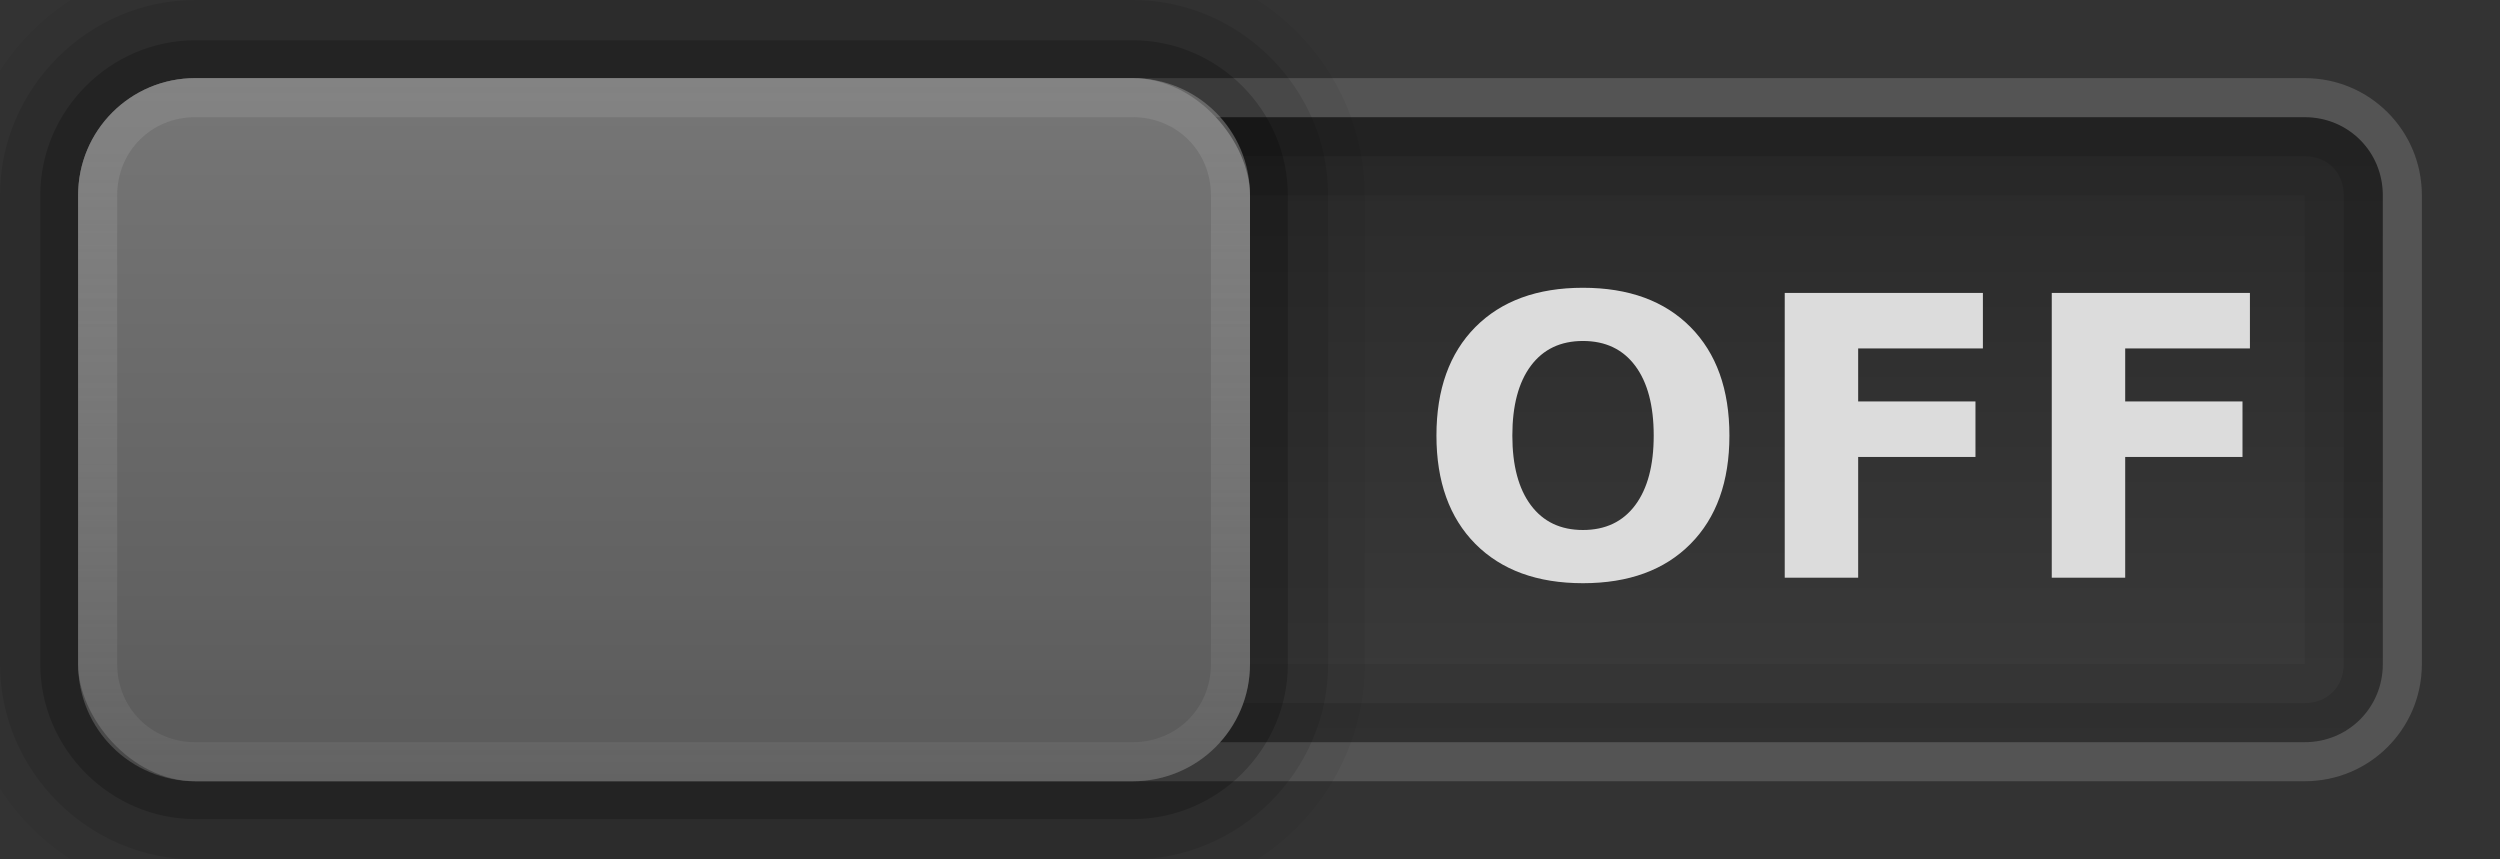 <?xml version="1.0" encoding="UTF-8" standalone="no"?>
<svg
   xmlns:dc="http://purl.org/dc/elements/1.1/"
   xmlns:cc="http://creativecommons.org/ns#"
   xmlns:rdf="http://www.w3.org/1999/02/22-rdf-syntax-ns#"
   xmlns:svg="http://www.w3.org/2000/svg"
   xmlns="http://www.w3.org/2000/svg"
   xmlns:xlink="http://www.w3.org/1999/xlink"
   id="svg3273"
   height="22"
   width="64"
   version="1.1">
  <rect width="100%" height="100%" fill="#333333" stroke="none"/>
  <defs
     id="defs3275">
    <linearGradient
       id="linearGradient4269">
      <stop
         style="stop-color:#5a5a5a;stop-opacity:1"
         offset="0"
         id="stop4271" />
      <stop
         style="stop-color:#787878;stop-opacity:1"
         offset="1"
         id="stop4273" />
    </linearGradient>
    <linearGradient
       id="linearGradient3883">
      <stop
         offset="0"
         style="stop-color:#282828;stop-opacity:1"
         id="stop3885" />
      <stop
         offset="1"
         style="stop-color:#3c3c3c;stop-opacity:1"
         id="stop3887" />
    </linearGradient>
    <linearGradient
       id="linearGradient4649">
      <stop
         offset="0"
         style="stop-color:#000000;stop-opacity:0;"
         id="stop4651" />
      <stop
         offset="1"
         style="stop-color:#000000;stop-opacity:0.275;"
         id="stop4653" />
    </linearGradient>
    <linearGradient
       id="linearGradient3921">
      <stop
         id="stop3923"
         style="stop-color:#ffffff;stop-opacity:0;"
         offset="0" />
      <stop
         id="stop3925"
         style="stop-color:#ffffff;stop-opacity:0.157;"
         offset="1" />
    </linearGradient>
    <linearGradient
       id="linearGradient3985">
      <stop
         id="stop3987"
         offset="0"
         style="stop-color:#ffffff;stop-opacity:1;" />
      <stop
         id="stop3989"
         offset="1"
         style="stop-color:#ffffff;stop-opacity:0;" />
    </linearGradient>
    <linearGradient
       id="linearGradient3938">
      <stop
         id="stop3940"
         offset="0"
         style="stop-color:#a0a0a0;stop-opacity:1;" />
      <stop
         id="stop3942"
         offset="1"
         style="stop-color:#dcdcdc;stop-opacity:1;" />
    </linearGradient>
    <linearGradient
       id="linearGradient4095">
      <stop
         offset="0"
         style="stop-color:#131313;stop-opacity:1"
         id="stop4097" />
      <stop
         offset="1"
         style="stop-color:#131313;stop-opacity:0"
         id="stop4099" />
    </linearGradient>
    <linearGradient
       y2="-0.5"
       x2="40.812"
       y1="19.5"
       x1="40.812"
       gradientTransform="translate(-64.5,-20.5)"
       gradientUnits="userSpaceOnUse"
       id="linearGradient3152"
       xlink:href="#linearGradient3921" />
    <linearGradient
       y2="2"
       x2="48"
       y1="21"
       x1="48"
       gradientTransform="translate(-32,0)"
       gradientUnits="userSpaceOnUse"
       id="linearGradient3128"
       xlink:href="#linearGradient3938" />
    <linearGradient
       id="linearGradient3990-9">
      <stop
         offset="0"
         style="stop-color:#ffffff;stop-opacity:1"
         id="stop3992-5" />
      <stop
         offset="1"
         style="stop-color:#ffffff;stop-opacity:0"
         id="stop3994-0" />
    </linearGradient>
    <linearGradient
       gradientTransform="matrix(1,0,0,-1,-32,22)"
       xlink:href="#linearGradient4095"
       id="linearGradient3077-4"
       gradientUnits="userSpaceOnUse"
       x1="41"
       y1="1"
       x2="41"
       y2="39" />
    <radialGradient
       r="0.5"
       fy="11"
       fx="42.5"
       cy="11"
       cx="42.5"
       gradientTransform="matrix(11,0,0,10,-448,-99)"
       gradientUnits="userSpaceOnUse"
       id="radialGradient4013"
       xlink:href="#linearGradient3988" />
    <linearGradient
       id="linearGradient3988">
      <stop
         style="stop-color:#000000;stop-opacity:1;"
         offset="0"
         id="stop3990" />
      <stop
         id="stop3997"
         offset="0.6"
         style="stop-color:#000000;stop-opacity:0.706;" />
      <stop
         style="stop-color:#000000;stop-opacity:0;"
         offset="1"
         id="stop3993" />
    </linearGradient>
    <radialGradient
       r="0.5"
       fy="11"
       fx="42.5"
       cy="11"
       cx="42.5"
       gradientTransform="matrix(11,0,0,10,-447,-99)"
       gradientUnits="userSpaceOnUse"
       id="radialGradient4011"
       xlink:href="#linearGradient3976" />
    <linearGradient
       id="linearGradient3976">
      <stop
         id="stop3978"
         offset="0"
         style="stop-color:#ffffff;stop-opacity:1;" />
      <stop
         style="stop-color:#ffffff;stop-opacity:0.706;"
         offset="0.6"
         id="stop3995" />
      <stop
         id="stop3980"
         offset="1"
         style="stop-color:#ffffff;stop-opacity:0;" />
    </linearGradient>
    <radialGradient
       r="0.5"
       fy="11"
       fx="42.5"
       cy="11"
       cx="42.5"
       gradientTransform="matrix(11,0,0,10,-452,-99)"
       gradientUnits="userSpaceOnUse"
       id="radialGradient4005"
       xlink:href="#linearGradient3988" />
    <radialGradient
       r="0.5"
       fy="11"
       fx="42.5"
       cy="11"
       cx="42.5"
       gradientTransform="matrix(11,0,0,10,-451,-99)"
       gradientUnits="userSpaceOnUse"
       id="radialGradient4003"
       xlink:href="#linearGradient3976" />
    <radialGradient
       r="0.5"
       fy="11"
       fx="42.5"
       cy="11"
       cx="42.5"
       gradientTransform="matrix(11,0,0,10,-456,-99)"
       gradientUnits="userSpaceOnUse"
       id="radialGradient3986"
       xlink:href="#linearGradient3988" />
    <radialGradient
       xlink:href="#linearGradient3976"
       id="radialGradient4077"
       gradientUnits="userSpaceOnUse"
       gradientTransform="matrix(11,0,0,10,-455,-99)"
       cx="42.5"
       cy="11"
       fx="42.5"
       fy="11"
       r="0.5" />
    <linearGradient
       y2="2"
       x2="48"
       y1="21"
       x1="48"
       gradientTransform="translate(-32,0)"
       gradientUnits="userSpaceOnUse"
       id="linearGradient3951"
       xlink:href="#linearGradient3938" />
    <linearGradient
       y2="28"
       x2="41"
       y1="1"
       x1="41"
       gradientTransform="translate(-32,0)"
       gradientUnits="userSpaceOnUse"
       id="linearGradient3953"
       xlink:href="#linearGradient3990-9" />
    <radialGradient
       r="0.5"
       fy="11"
       fx="42.5"
       cy="11"
       cx="42.5"
       gradientTransform="matrix(11,0,0,10,-455,-99)"
       gradientUnits="userSpaceOnUse"
       id="radialGradient3955"
       xlink:href="#linearGradient3976" />
    <radialGradient
       r="0.5"
       fy="11"
       fx="42.5"
       cy="11"
       cx="42.5"
       gradientTransform="matrix(11,0,0,10,-456,-99)"
       gradientUnits="userSpaceOnUse"
       id="radialGradient3957"
       xlink:href="#linearGradient3988" />
    <radialGradient
       r="0.5"
       fy="11"
       fx="42.5"
       cy="11"
       cx="42.5"
       gradientTransform="matrix(11,0,0,10,-451,-99)"
       gradientUnits="userSpaceOnUse"
       id="radialGradient3959"
       xlink:href="#linearGradient3976" />
    <radialGradient
       r="0.5"
       fy="11"
       fx="42.5"
       cy="11"
       cx="42.5"
       gradientTransform="matrix(11,0,0,10,-452,-99)"
       gradientUnits="userSpaceOnUse"
       id="radialGradient3961"
       xlink:href="#linearGradient3988" />
    <radialGradient
       r="0.5"
       fy="11"
       fx="42.5"
       cy="11"
       cx="42.5"
       gradientTransform="matrix(11,0,0,10,-447,-99)"
       gradientUnits="userSpaceOnUse"
       id="radialGradient3963"
       xlink:href="#linearGradient3976" />
    <radialGradient
       r="0.5"
       fy="11"
       fx="42.5"
       cy="11"
       cx="42.5"
       gradientTransform="matrix(11,0,0,10,-448,-99)"
       gradientUnits="userSpaceOnUse"
       id="radialGradient3965"
       xlink:href="#linearGradient3988" />
    <linearGradient
       y2="2"
       x2="48"
       y1="21"
       x1="48"
       gradientTransform="translate(-32,0)"
       gradientUnits="userSpaceOnUse"
       id="linearGradient3971"
       xlink:href="#linearGradient3938" />
    <linearGradient
       y2="2"
       x2="48"
       y1="21"
       x1="48"
       gradientTransform="translate(-32,0)"
       gradientUnits="userSpaceOnUse"
       id="linearGradient3975"
       xlink:href="#linearGradient3938" />
    <linearGradient
       y2="2"
       x2="48"
       y1="21"
       x1="48"
       gradientTransform="translate(-32,0)"
       gradientUnits="userSpaceOnUse"
       id="linearGradient3978"
       xlink:href="#linearGradient3938" />
    <linearGradient
       y2="2"
       x2="48"
       y1="21"
       x1="48"
       gradientTransform="translate(-32,0)"
       gradientUnits="userSpaceOnUse"
       id="linearGradient3983"
       xlink:href="#linearGradient3938" />
    <linearGradient
       y2="2"
       x2="48"
       y1="21"
       x1="48"
       gradientTransform="translate(-32,0)"
       gradientUnits="userSpaceOnUse"
       id="linearGradient4062"
       xlink:href="#linearGradient3938" />
    <linearGradient
       y2="2"
       x2="48"
       y1="21"
       x1="48"
       gradientTransform="translate(-32,0)"
       gradientUnits="userSpaceOnUse"
       id="linearGradient4066"
       xlink:href="#linearGradient3938" />
    <linearGradient
       y2="2"
       x2="48"
       y1="21"
       x1="48"
       gradientTransform="translate(-32,0)"
       gradientUnits="userSpaceOnUse"
       id="linearGradient4071"
       xlink:href="#linearGradient3938" />
    <linearGradient
       y2="-4"
       x2="48"
       y1="21"
       x1="48"
       gradientTransform="matrix(1,0,0,-1,-32,22)"
       gradientUnits="userSpaceOnUse"
       id="linearGradient4074"
       xlink:href="#linearGradient3985" />
    <radialGradient
       r="0.5"
       fy="11"
       fx="42.5"
       cy="11"
       cx="42.5"
       gradientTransform="matrix(11,0,0,10,-448,-99)"
       gradientUnits="userSpaceOnUse"
       id="radialGradient4013-9"
       xlink:href="#linearGradient3988-5" />
    <linearGradient
       id="linearGradient3988-5">
      <stop
         style="stop-color:#000000;stop-opacity:1;"
         offset="0"
         id="stop3990-8" />
      <stop
         id="stop3997-5"
         offset="0.6"
         style="stop-color:#000000;stop-opacity:0.706;" />
      <stop
         style="stop-color:#000000;stop-opacity:0;"
         offset="1"
         id="stop3993-8" />
    </linearGradient>
    <radialGradient
       r="0.5"
       fy="11"
       fx="42.5"
       cy="11"
       cx="42.5"
       gradientTransform="matrix(11,0,0,10,-447,-99)"
       gradientUnits="userSpaceOnUse"
       id="radialGradient4011-7"
       xlink:href="#linearGradient3976-2" />
    <linearGradient
       id="linearGradient3976-2">
      <stop
         id="stop3978-8"
         offset="0"
         style="stop-color:#ffffff;stop-opacity:1;" />
      <stop
         style="stop-color:#ffffff;stop-opacity:0.706;"
         offset="0.6"
         id="stop3995-9" />
      <stop
         id="stop3980-6"
         offset="1"
         style="stop-color:#ffffff;stop-opacity:0;" />
    </linearGradient>
    <radialGradient
       r="0.5"
       fy="11"
       fx="42.5"
       cy="11"
       cx="42.5"
       gradientTransform="matrix(11,0,0,10,-452,-99)"
       gradientUnits="userSpaceOnUse"
       id="radialGradient4005-9"
       xlink:href="#linearGradient3988-5" />
    <radialGradient
       r="0.5"
       fy="11"
       fx="42.5"
       cy="11"
       cx="42.5"
       gradientTransform="matrix(11,0,0,10,-451,-99)"
       gradientUnits="userSpaceOnUse"
       id="radialGradient4003-1"
       xlink:href="#linearGradient3976-2" />
    <radialGradient
       r="0.5"
       fy="11"
       fx="42.5"
       cy="11"
       cx="42.5"
       gradientTransform="matrix(11,0,0,10,-456,-99)"
       gradientUnits="userSpaceOnUse"
       id="radialGradient3986-1"
       xlink:href="#linearGradient3988-5" />
    <radialGradient
       xlink:href="#linearGradient3976-2"
       id="radialGradient4077-8"
       gradientUnits="userSpaceOnUse"
       gradientTransform="matrix(11,0,0,10,-455,-99)"
       cx="42.5"
       cy="11"
       fx="42.5"
       fy="11"
       r="0.5" />
    <linearGradient
       gradientTransform="translate(-32,0)"
       xlink:href="#linearGradient3990-9-4"
       id="linearGradient3077-4-9"
       gradientUnits="userSpaceOnUse"
       x1="41"
       y1="1"
       x2="41"
       y2="28" />
    <linearGradient
       id="linearGradient3990-9-4">
      <stop
         offset="0"
         style="stop-color:#ffffff;stop-opacity:1"
         id="stop3992-5-7" />
      <stop
         offset="1"
         style="stop-color:#ffffff;stop-opacity:0"
         id="stop3994-0-8" />
    </linearGradient>
    <linearGradient
       id="linearGradient3938-4">
      <stop
         id="stop3940-9"
         offset="0"
         style="stop-color:#a0a0a0;stop-opacity:1;" />
      <stop
         id="stop3942-9"
         offset="1"
         style="stop-color:#dcdcdc;stop-opacity:1;" />
    </linearGradient>
    <linearGradient
       xlink:href="#linearGradient3938-4"
       id="linearGradient3228"
       gradientUnits="userSpaceOnUse"
       gradientTransform="translate(-32,0)"
       x1="48"
       y1="21"
       x2="48"
       y2="2" />
    <linearGradient
       y2="2"
       x2="48"
       y1="21"
       x1="48"
       gradientTransform="translate(-32,0)"
       gradientUnits="userSpaceOnUse"
       id="linearGradient4265"
       xlink:href="#linearGradient3938-4" />
    <radialGradient
       r="0.5"
       fy="11"
       fx="42.5"
       cy="11"
       cx="42.5"
       gradientTransform="matrix(11,0,0,10,-447,-99)"
       gradientUnits="userSpaceOnUse"
       id="radialGradient4013-9-2"
       xlink:href="#linearGradient3988-5-7" />
    <linearGradient
       id="linearGradient3988-5-7">
      <stop
         style="stop-color:#000000;stop-opacity:1;"
         offset="0"
         id="stop3990-8-2" />
      <stop
         id="stop3997-5-7"
         offset="0.6"
         style="stop-color:#000000;stop-opacity:0.706;" />
      <stop
         style="stop-color:#000000;stop-opacity:0;"
         offset="1"
         id="stop3993-8-6" />
    </linearGradient>
    <radialGradient
       r="0.5"
       fy="11"
       fx="42.5"
       cy="11"
       cx="42.5"
       gradientTransform="matrix(11,0,0,10,-446,-99)"
       gradientUnits="userSpaceOnUse"
       id="radialGradient4011-7-2"
       xlink:href="#linearGradient3976-2-0" />
    <linearGradient
       id="linearGradient3976-2-0">
      <stop
         id="stop3978-8-5"
         offset="0"
         style="stop-color:#ffffff;stop-opacity:1;" />
      <stop
         style="stop-color:#ffffff;stop-opacity:0.706;"
         offset="0.6"
         id="stop3995-9-0" />
      <stop
         id="stop3980-6-1"
         offset="1"
         style="stop-color:#ffffff;stop-opacity:0;" />
    </linearGradient>
    <radialGradient
       r="0.5"
       fy="11"
       fx="42.5"
       cy="11"
       cx="42.5"
       gradientTransform="matrix(11,0,0,10,-451,-99)"
       gradientUnits="userSpaceOnUse"
       id="radialGradient4005-9-8"
       xlink:href="#linearGradient3988-5-7" />
    <radialGradient
       r="0.5"
       fy="11"
       fx="42.5"
       cy="11"
       cx="42.5"
       gradientTransform="matrix(11,0,0,10,-450,-99)"
       gradientUnits="userSpaceOnUse"
       id="radialGradient4003-1-6"
       xlink:href="#linearGradient3976-2-0" />
    <radialGradient
       r="0.5"
       fy="11"
       fx="42.5"
       cy="11"
       cx="42.5"
       gradientTransform="matrix(11,0,0,10,-455,-99)"
       gradientUnits="userSpaceOnUse"
       id="radialGradient3986-1-3"
       xlink:href="#linearGradient3988-5-7" />
    <radialGradient
       xlink:href="#linearGradient3976-2-0"
       id="radialGradient4077-8-1"
       gradientUnits="userSpaceOnUse"
       gradientTransform="matrix(11,0,0,10,-454,-99)"
       cx="42.5"
       cy="11"
       fx="42.5"
       fy="11"
       r="0.5" />
    <linearGradient
       gradientTransform="translate(-32,-1)"
       xlink:href="#linearGradient3990-9-4-5"
       id="linearGradient3077-4-9-4"
       gradientUnits="userSpaceOnUse"
       x1="41"
       y1="1"
       x2="41"
       y2="28" />
    <linearGradient
       id="linearGradient3990-9-4-5">
      <stop
         offset="0"
         style="stop-color:#8c8c8c;stop-opacity:1"
         id="stop3992-5-7-1" />
      <stop
         offset="1"
         style="stop-color:#969696;stop-opacity:0"
         id="stop3994-0-8-2" />
    </linearGradient>
    <linearGradient
       xlink:href="#linearGradient4269"
       id="linearGradient3228-0"
       gradientUnits="userSpaceOnUse"
       gradientTransform="translate(-32,-1)"
       x1="48"
       y1="21"
       x2="48"
       y2="2" />
    <linearGradient
       id="linearGradient3938-4-7">
      <stop
         id="stop3940-9-2"
         offset="0"
         style="stop-color:#a0a0a0;stop-opacity:1;" />
      <stop
         id="stop3942-9-2"
         offset="1"
         style="stop-color:#dcdcdc;stop-opacity:1;" />
    </linearGradient>
    <linearGradient
       y2="0.5"
       x2="40.812"
       y1="18.5"
       x1="40.812"
       gradientTransform="translate(-64.5,-20.5)"
       gradientUnits="userSpaceOnUse"
       id="linearGradient3152-1"
       xlink:href="#linearGradient3921-5" />
    <linearGradient
       id="linearGradient3921-5">
      <stop
         id="stop3923-6"
         style="stop-color:#ffffff;stop-opacity:0;"
         offset="0" />
      <stop
         id="stop3925-4"
         style="stop-color:#ffffff;stop-opacity:0.157;"
         offset="1" />
    </linearGradient>
    <linearGradient
       y2="0.5"
       x2="40.812"
       y1="18.5"
       x1="40.812"
       gradientTransform="translate(-64.5,-20.5)"
       gradientUnits="userSpaceOnUse"
       id="linearGradient4525"
       xlink:href="#linearGradient3921-5" />
    <linearGradient
       y2="2"
       x2="48"
       y1="21"
       x1="48"
       gradientTransform="translate(-32,-1)"
       gradientUnits="userSpaceOnUse"
       id="linearGradient4529"
       xlink:href="#linearGradient3938-4-7" />
    <linearGradient
       y2="0.5"
       x2="40.812"
       y1="18.5"
       x1="40.812"
       gradientTransform="matrix(-1,0,0,1,64.5,1.5)"
       gradientUnits="userSpaceOnUse"
       id="linearGradient4550"
       xlink:href="#linearGradient4649" />
    <linearGradient
       xlink:href="#linearGradient3921-5-9"
       id="linearGradient4443"
       gradientUnits="userSpaceOnUse"
       gradientTransform="matrix(-1,0,0,-1,64.5,20.5)"
       x1="40.812"
       y1="18.5"
       x2="40.812"
       y2="0.5" />
    <linearGradient
       id="linearGradient3921-5-9">
      <stop
         id="stop3923-6-1"
         style="stop-color:#ffffff;stop-opacity:0;"
         offset="0" />
      <stop
         id="stop3925-4-6"
         style="stop-color:#ffffff;stop-opacity:0.118;"
         offset="1" />
    </linearGradient>
    <linearGradient
       xlink:href="#linearGradient3921-5-9"
       id="linearGradient4615"
       gradientUnits="userSpaceOnUse"
       gradientTransform="matrix(-1,0,0,-1,64.5,20.5)"
       x1="40.812"
       y1="18.5"
       x2="40.812"
       y2="0.5" />
    <linearGradient
       y2="0.5"
       x2="40.812"
       y1="18.5"
       x1="40.812"
       gradientTransform="matrix(-1,0,0,-1,64.5,20.5)"
       gradientUnits="userSpaceOnUse"
       id="linearGradient4621"
       xlink:href="#linearGradient3921-5-9-9" />
    <linearGradient
       id="linearGradient3921-5-9-9">
      <stop
         id="stop3923-6-1-6"
         style="stop-color:#333333;stop-opacity:1;"
         offset="0" />
      <stop
         id="stop3925-4-6-6"
         style="stop-color:#555555;stop-opacity:1;"
         offset="1" />
    </linearGradient>
    <linearGradient
       xlink:href="#linearGradient3883"
       id="linearGradient4641"
       gradientUnits="userSpaceOnUse"
       gradientTransform="matrix(-1,0,0,-1,64.5,20.5)"
       x1="40.812"
       y1="18.5"
       x2="40.812"
       y2="0.5" />
  </defs>
  <g
     id="layer2">
    <path
       d="M 5,3 C 3.878,3 3,3.878 3,5 l 0,12 c 0,1.122 0.878,2 2,2 l 54,0 c 1.122,0 2,-0.878 2,-2 L 61,5 C 61,3.878 60.122,3 59,3 L 5,3 z"
       id="path4619"
       style="color:#000000;fill:url(#linearGradient4641);fill-opacity:1;stroke:none;stroke-width:1;marker:none;visibility:visible;display:inline;overflow:visible;enable-background:accumulate" />
    <path
       id="rect4052"
       d="M 5,2 C 3.338,2 2,3.338 2,5 l 0,12 c 0,1.662 1.338,3 3,3 l 54,0 c 1.662,0 3,-1.338 3,-3 L 62,5 C 62,3.338 60.662,2 59,2 z m 0,3 54,0 0,12 -54,0 z"
       style="opacity:0.08;color:#000000;fill:#000000;fill-opacity:1;stroke:none;stroke-width:1;marker:none;visibility:visible;display:inline;overflow:visible;enable-background:accumulate" />
    <path
       id="rect4042"
       d="M 5,2 C 3.338,2 2,3.338 2,5 l 0,12 c 0,1.662 1.338,3 3,3 l 54,0 c 1.662,0 3,-1.338 3,-3 L 62,5 C 62,3.338 60.662,2 59,2 z m 0,2 54,0 c 0.583,0 1,0.417 1,1 l 0,12 c 0,0.583 -0.417,1 -1,1 L 5,18 C 4.418,18 4,17.582 4,17 L 4,5 C 4,4.418 4.418,4 5,4 z"
       style="opacity:0.12;color:#000000;fill:#000000;fill-opacity:1;stroke:none;stroke-width:1;marker:none;visibility:visible;display:inline;overflow:visible;enable-background:accumulate" />
    <path
       id="rect4038"
       d="M 5,2 C 3.338,2 2,3.338 2,5 l 0,12 c 0,1.662 1.338,3 3,3 l 54,0 c 1.662,0 3,-1.338 3,-3 L 62,5 C 62,3.338 60.662,2 59,2 z m 0,1 54,0 c 1.117,0 2,0.883 2,2 l 0,12 c 0,1.117 -0.883,2 -2,2 L 5,19 C 3.883,19 3,18.117 3,17 L 3,5 C 3,3.883 3.883,3 5,3 z"
       style="opacity:0.2;color:#000000;fill:#ffffff;fill-opacity:1;stroke:none;stroke-width:1;marker:none;visibility:visible;display:inline;overflow:visible;enable-background:accumulate" />
  </g>
  <g
     style="display:inline"
     id="layer1">
    <path
       d="m 5,-0.938 c -3.256,0 -5.938,2.682 -5.938,5.938 l 0,12 c 0,3.256 2.682,5.938 5.938,5.938 l 24,0 c 3.256,0 5.938,-2.682 5.938,-5.938 l 0,-12 c 0,-3.256 -2.682,-5.938 -5.938,-5.938 l -24,0 z"
       id="path4541"
       style="opacity:0.05;color:#000000;fill:#000000;fill-opacity:1;fill-rule:nonzero;stroke:none;stroke-width:2;marker:none;visibility:visible;display:inline;overflow:visible;enable-background:accumulate" />
    <path
       d="M 5,0 C 2.264,0 0,2.264 0,5 l 0,12 c 0,2.736 2.264,5 5,5 l 24,0 c 2.736,0 5,-2.264 5,-5 L 34,5 C 34,2.264 31.736,0 29,0 L 5,0 z"
       id="path4537"
       style="opacity:0.1;color:#000000;fill:#000000;fill-opacity:1;fill-rule:nonzero;stroke:none;stroke-width:2;marker:none;visibility:visible;display:inline;overflow:visible;enable-background:accumulate" />
    <path
       d="M 5,1.031 C 2.826,1.031 1.031,2.826 1.031,5 l 0,12 c 0,2.174 1.795,3.969 3.969,3.969 l 24,0 c 2.174,0 3.969,-1.795 3.969,-3.969 l 0,-12 C 32.969,2.826 31.174,1.031 29,1.031 l -24,0 z"
       id="path4531"
       style="opacity:0.2;color:#000000;fill:#000000;fill-opacity:1;fill-rule:nonzero;stroke:none;stroke-width:2;marker:none;visibility:visible;display:inline;overflow:visible;enable-background:accumulate" />
    <rect
       ry="3"
       rx="3"
       y="2"
       x="2"
       height="18"
       width="30"
       id="rect3936"
       style="color:#000000;fill:url(#linearGradient3228-0);fill-opacity:1;fill-rule:nonzero;stroke:none;stroke-width:2;marker:none;visibility:visible;display:inline;overflow:visible;enable-background:accumulate" />
    <path
       id="rect4059"
       d="M 5,2 C 3.338,2 2,3.338 2,5 l 0,12 c 0,1.662 1.338,3 3,3 l 24,0 c 1.662,0 3,-1.338 3,-3 L 32,5 C 32,3.338 30.662,2 29,2 z m 0,1 24,0 c 1.126,0 2,0.874 2,2 l 0,12 c 0,1.126 -0.874,2 -2,2 L 5,19 C 3.874,19 3,18.126 3,17 L 3,5 C 3,3.874 3.874,3 5,3 z"
       style="opacity:0.6;color:#000000;fill:url(#linearGradient3077-4-9-4);fill-opacity:1;fill-rule:nonzero;stroke:none;stroke-width:2;marker:none;visibility:visible;display:inline;overflow:visible;enable-background:accumulate" />
    <g
       id="text4275"
       style="font-style:normal;font-weight:normal;font-size:40px;line-height:125%;font-family:sans-serif;letter-spacing:0px;word-spacing:0px;fill:#000000;fill-opacity:1;stroke:none;stroke-width:1px;stroke-linecap:butt;stroke-linejoin:miter;stroke-opacity:1">
      <path
         id="path4280"
         style="font-style:normal;font-variant:normal;font-weight:bold;font-stretch:normal;font-size:10px;font-family:sans-serif;-inkscape-font-specification:'sans-serif Bold';fill:#dcdcdc;fill-opacity:1"
         d="m 40.523,8.729 q -0.859,0 -1.333,0.635 -0.474,0.635 -0.474,1.787 0,1.147 0.474,1.782 0.474,0.635 1.333,0.635 0.864,0 1.338,-0.635 0.474,-0.635 0.474,-1.782 0,-1.152 -0.474,-1.787 Q 41.387,8.729 40.523,8.729 Z m 0,-1.362 q 1.758,0 2.754,1.006 0.996,1.006 0.996,2.778 0,1.768 -0.996,2.773 -0.996,1.006 -2.754,1.006 -1.753,0 -2.754,-1.006 -0.996,-1.006 -0.996,-2.773 0,-1.772 0.996,-2.778 1.001,-1.006 2.754,-1.006 z" />
      <path
         id="path4282"
         style="font-style:normal;font-variant:normal;font-weight:bold;font-stretch:normal;font-size:10px;font-family:sans-serif;-inkscape-font-specification:'sans-serif Bold';fill:#dcdcdc;fill-opacity:1"
         d="m 45.689,7.499 5.073,0 0,1.421 -3.193,0 0,1.357 3.003,0 0,1.421 -3.003,0 0,3.091 -1.88,0 0,-7.29 z" />
      <path
         id="path4284"
         style="font-style:normal;font-variant:normal;font-weight:bold;font-stretch:normal;font-size:10px;font-family:sans-serif;-inkscape-font-specification:'sans-serif Bold';fill:#dcdcdc;fill-opacity:1"
         d="m 52.525,7.499 5.073,0 0,1.421 -3.193,0 0,1.357 3.003,0 0,1.421 -3.003,0 0,3.091 -1.88,0 0,-7.29 z" />
    </g>
  </g>
</svg>

